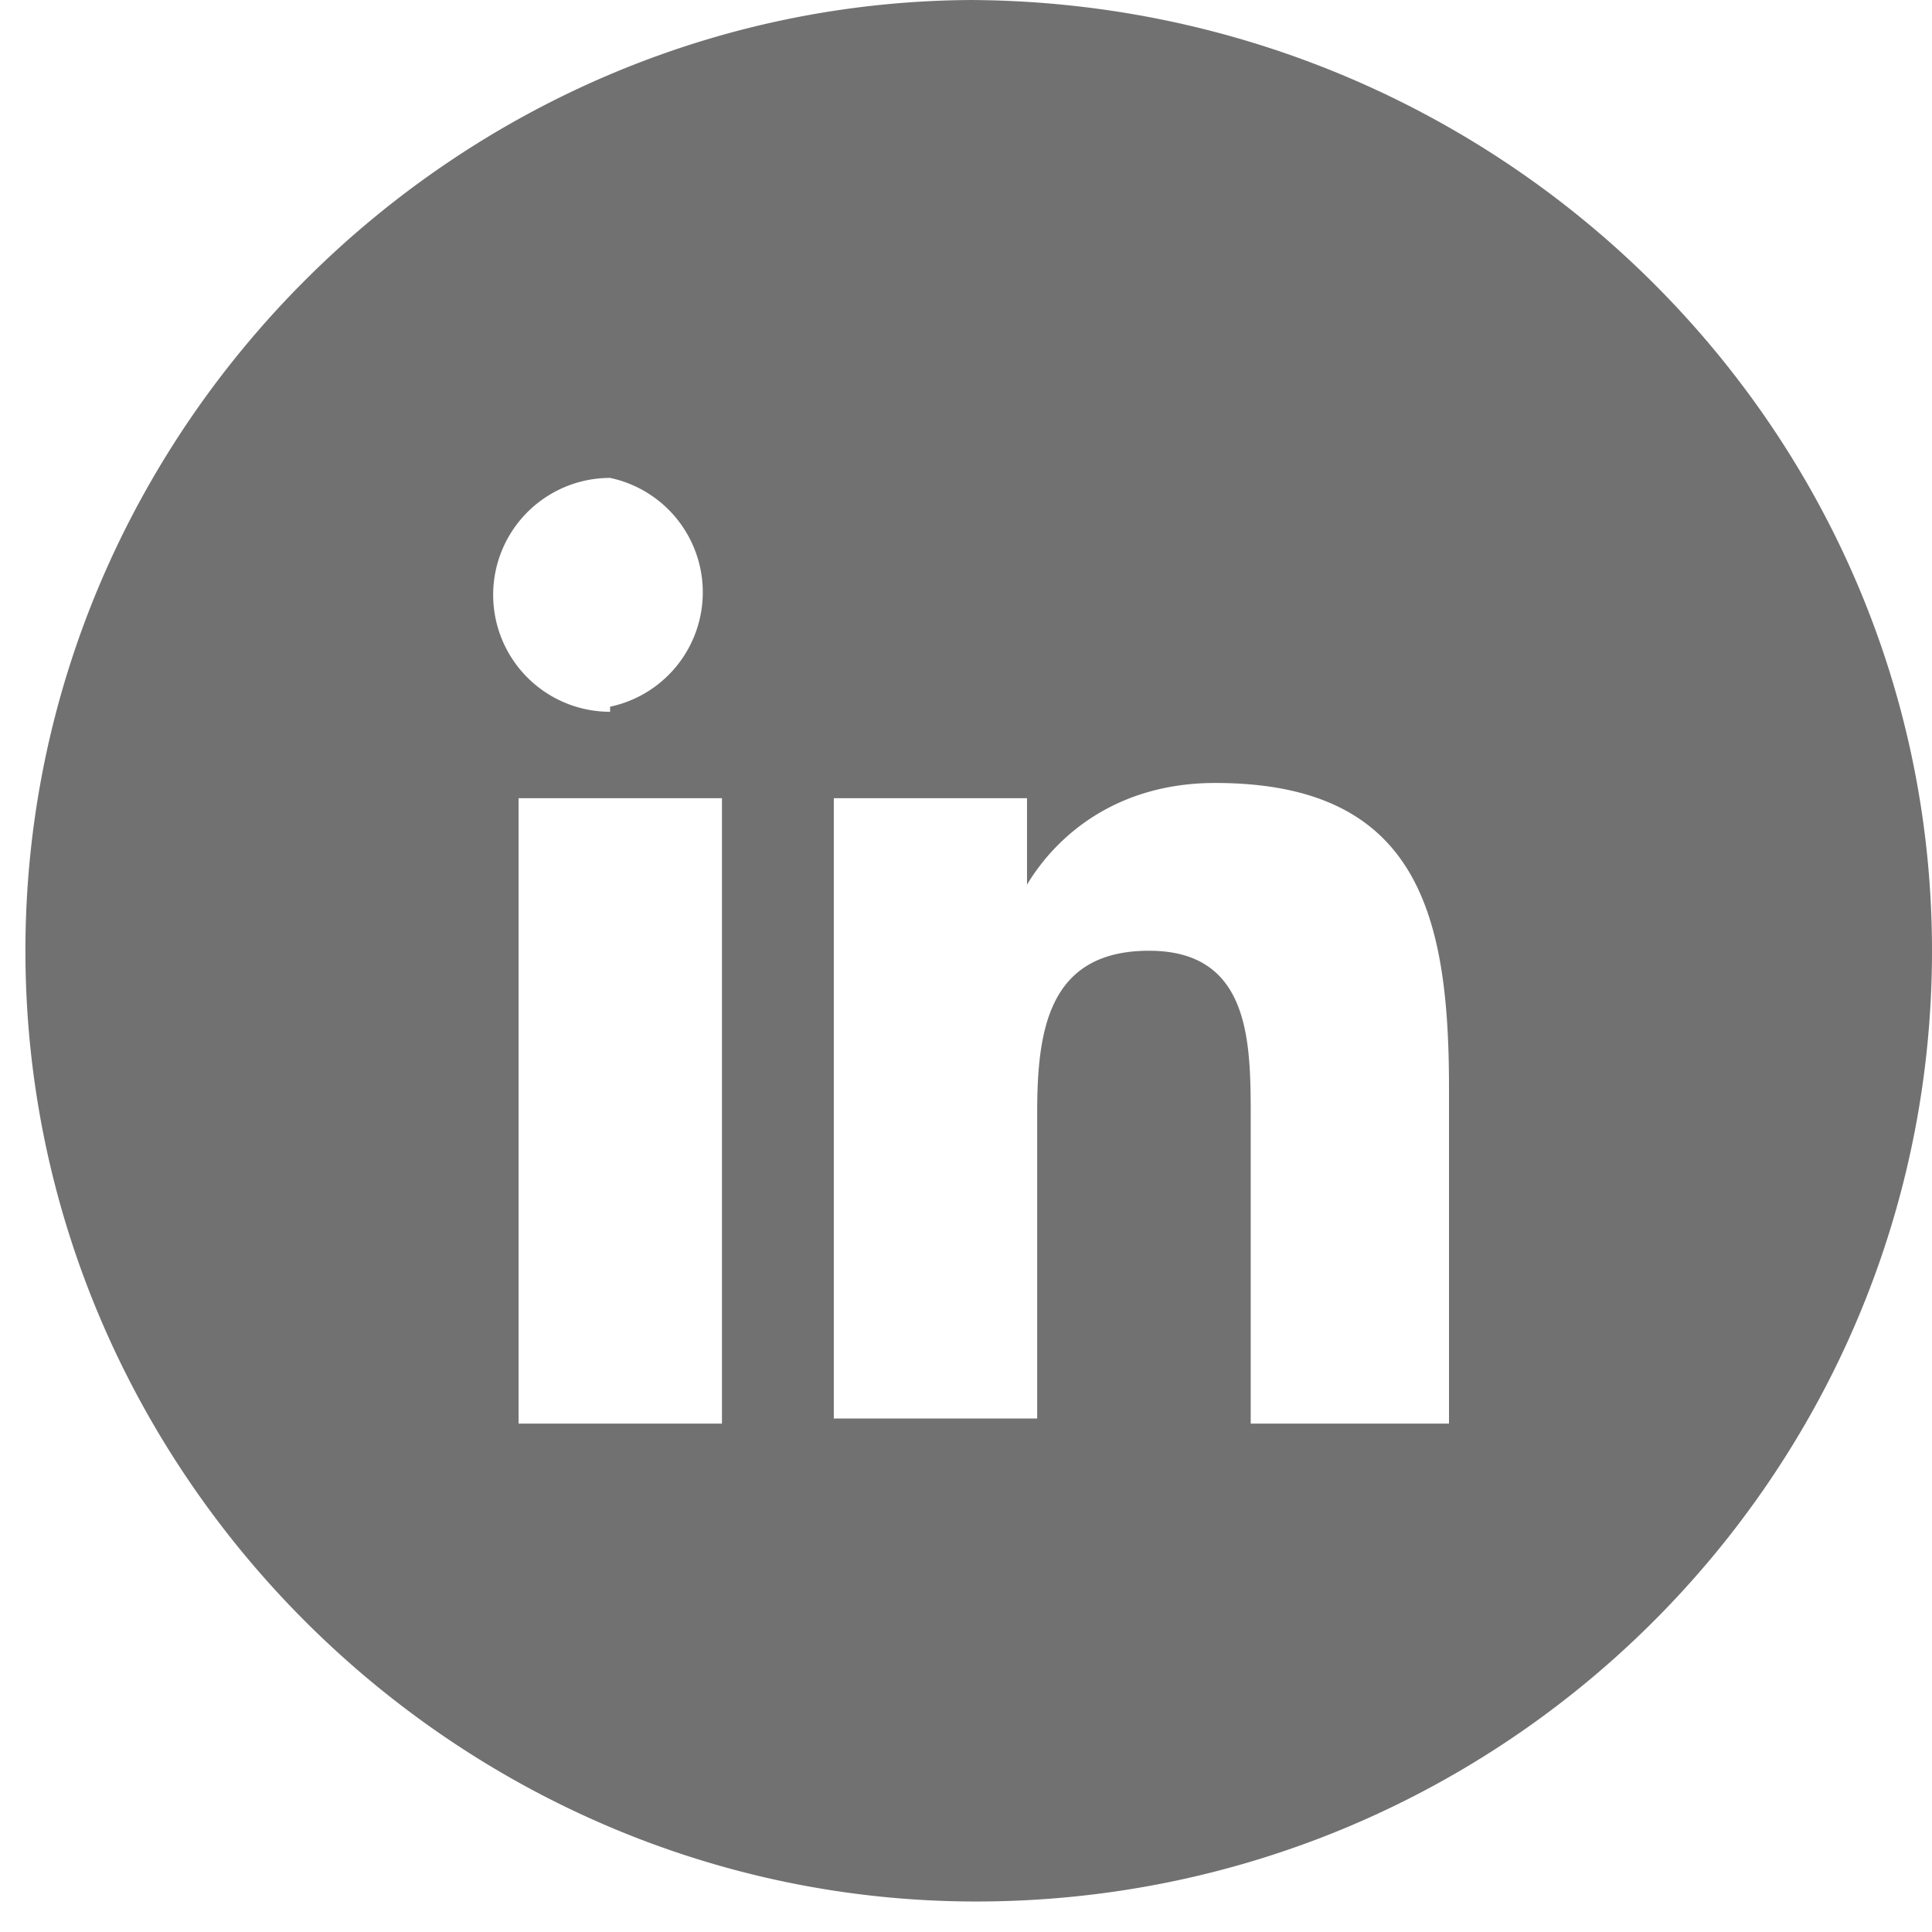 <svg xmlns="http://www.w3.org/2000/svg" width="38" height="38" viewBox="0 0 38 38"><path fill="#717171" fill-rule="evenodd" d="M28.6 28h-4v-6c0-1.5 0-3.3-2-3.3s-2.2 1.6-2.2 3.2v6h-4V15.7h3.8v1.7c.6-1 1.8-2 3.7-2 4 0 4.6 2.6 4.6 6V28zM12 14a2.3 2.3 0 1 1 0-4.6 2.3 2.3 0 0 1 0 4.5zm2 14h-3.8V15.7h4V28zm5.2-28C9 0 .5 8.4.5 18.7.5 29 9 37.4 19.2 37.4 29.6 37.4 38 29 38 18.7S29.5 0 19 0z"/></svg>